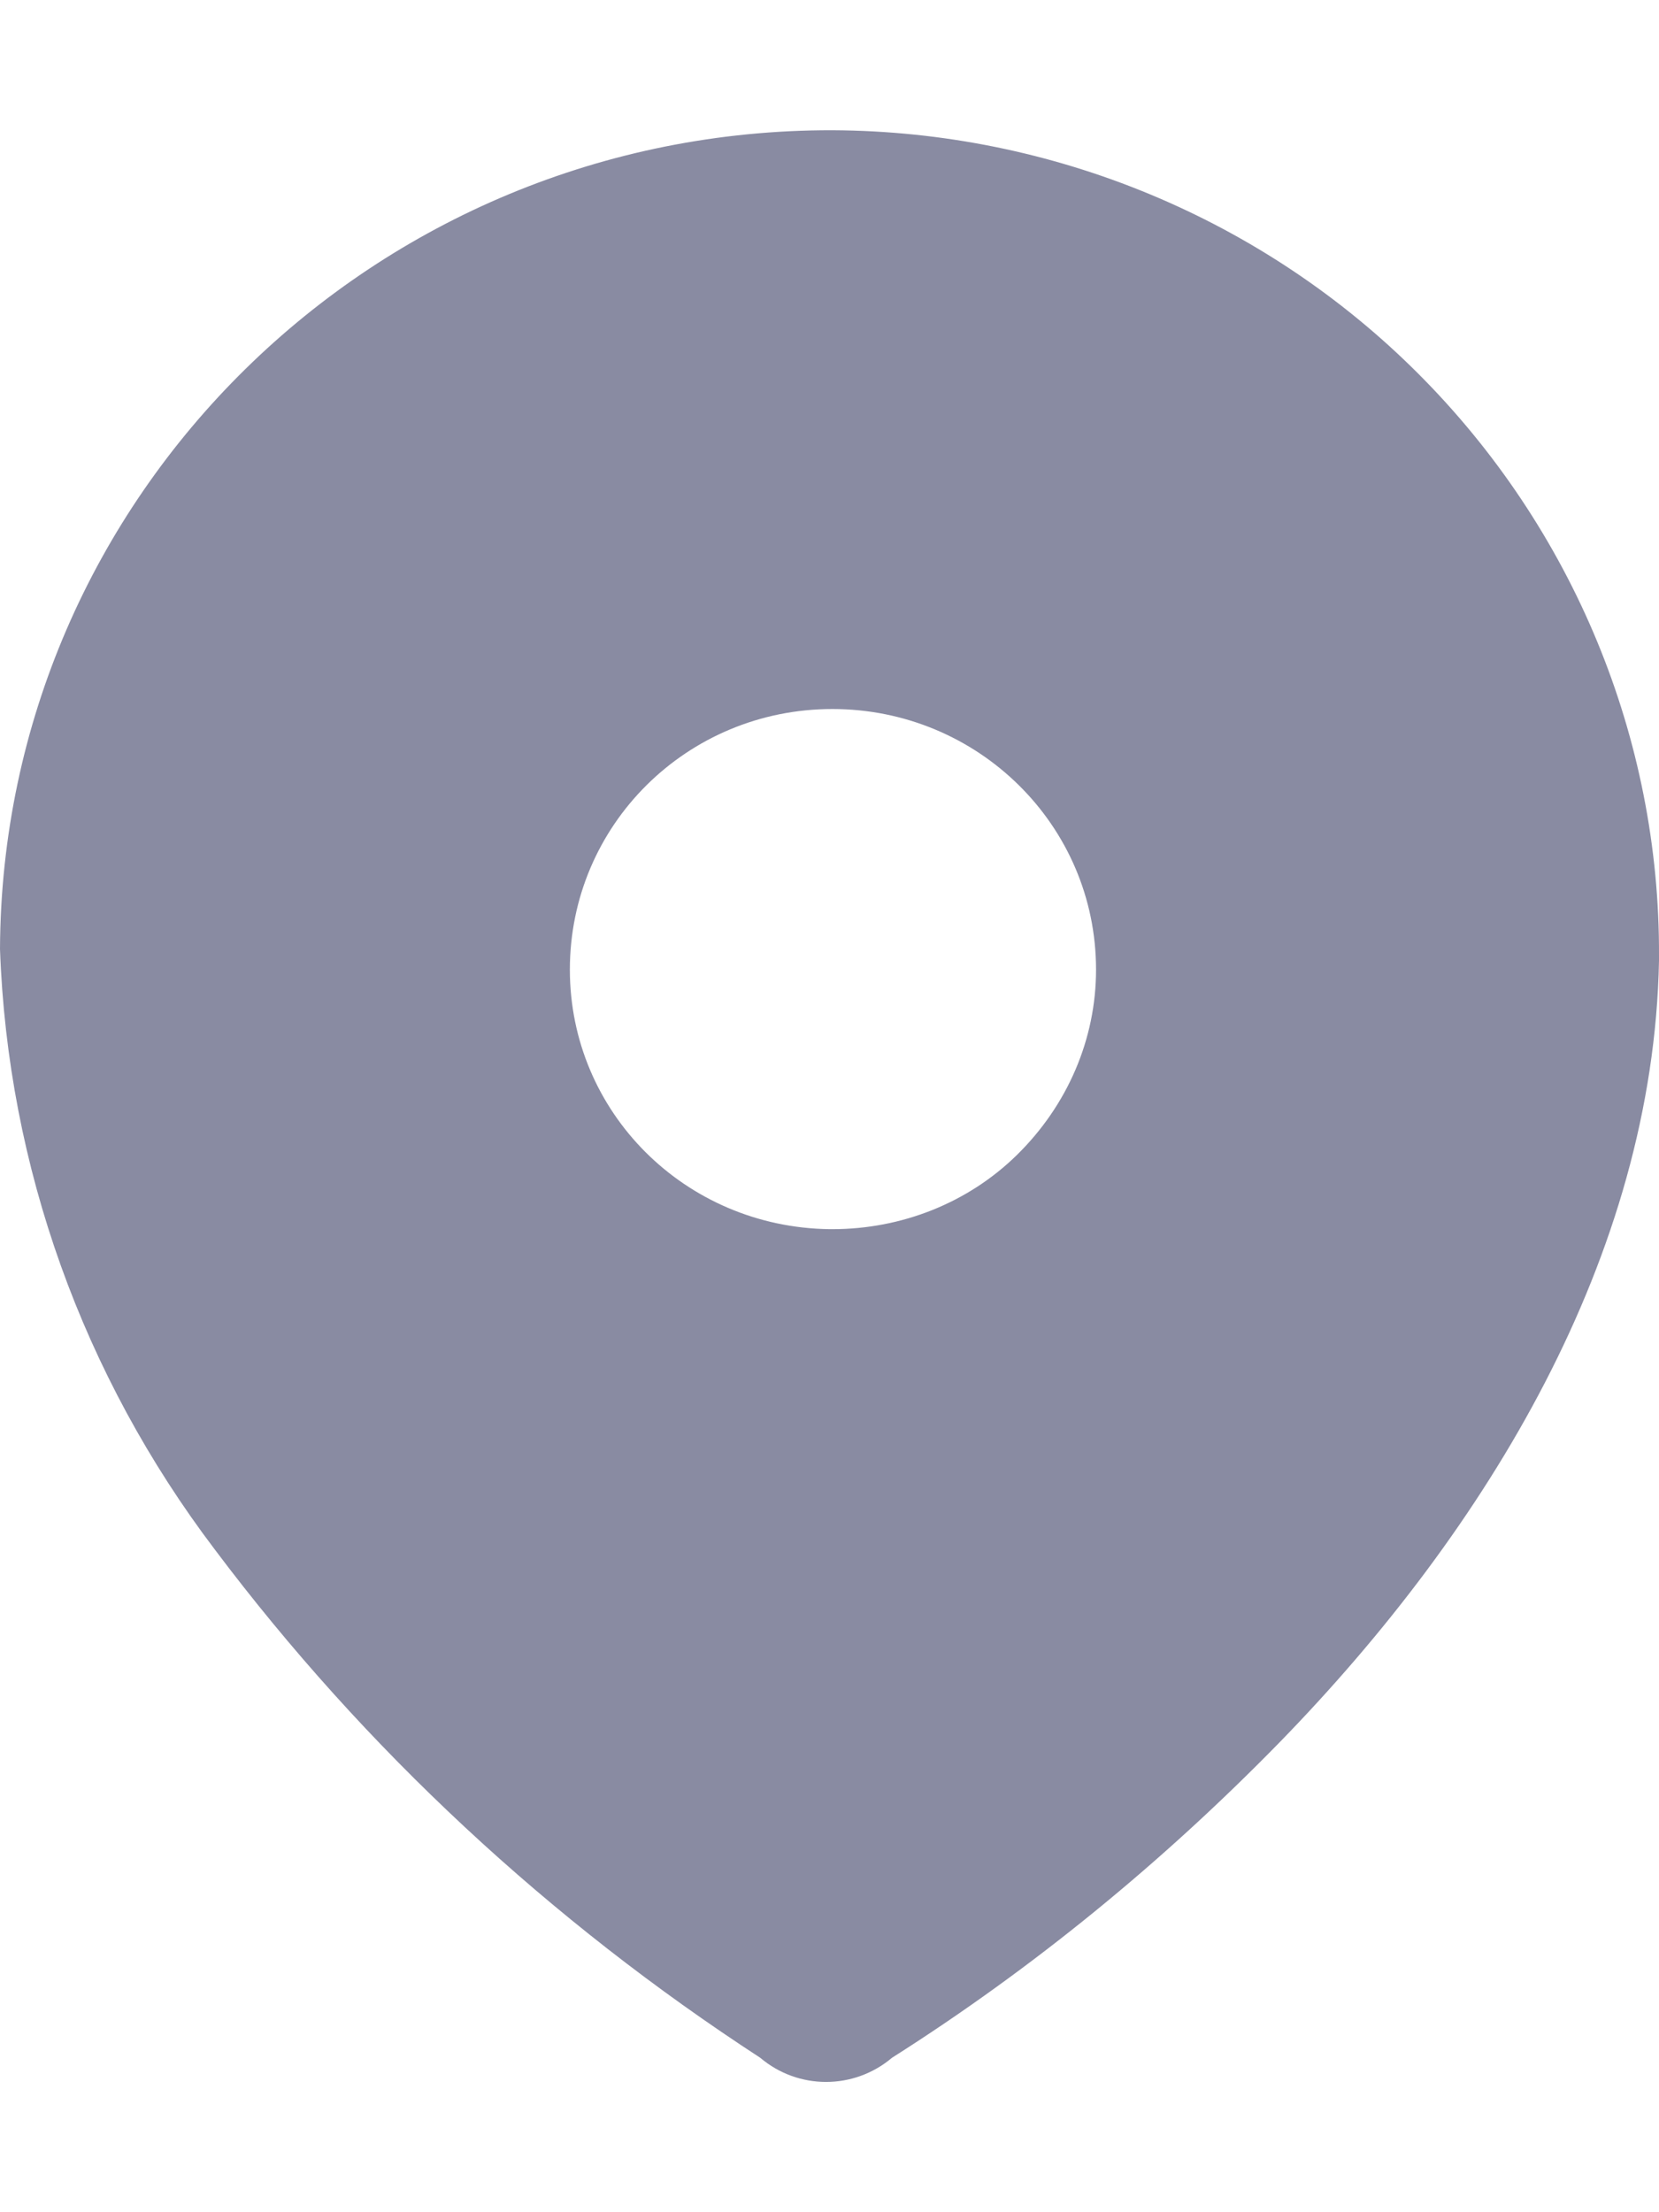 <svg width="12" height="16" viewBox="0 0 12 16" fill="none" xmlns="http://www.w3.org/2000/svg">
<path fill-rule="evenodd" clip-rule="evenodd" d="M6.021 0.942C7.616 0.949 9.141 1.585 10.256 2.7C11.379 3.822 12.007 5.34 12 6.914V6.949C11.958 9.088 10.758 11.057 9.261 12.596C8.414 13.464 7.475 14.234 6.452 14.883C6.176 15.116 5.774 15.116 5.499 14.883C3.981 13.895 2.64 12.653 1.553 11.206C0.6 9.949 0.056 8.439 0 6.864C0.014 3.582 2.711 0.935 6.021 0.942ZM6.021 8.89C6.522 8.89 7.002 8.7 7.355 8.354C7.722 7.994 7.928 7.515 7.928 7.013C7.928 5.968 7.073 5.128 6.021 5.128C4.969 5.128 4.122 5.968 4.122 7.013C4.122 8.044 4.955 8.876 6 8.89H6.021Z" fill="#898BA2"/>
</svg>
